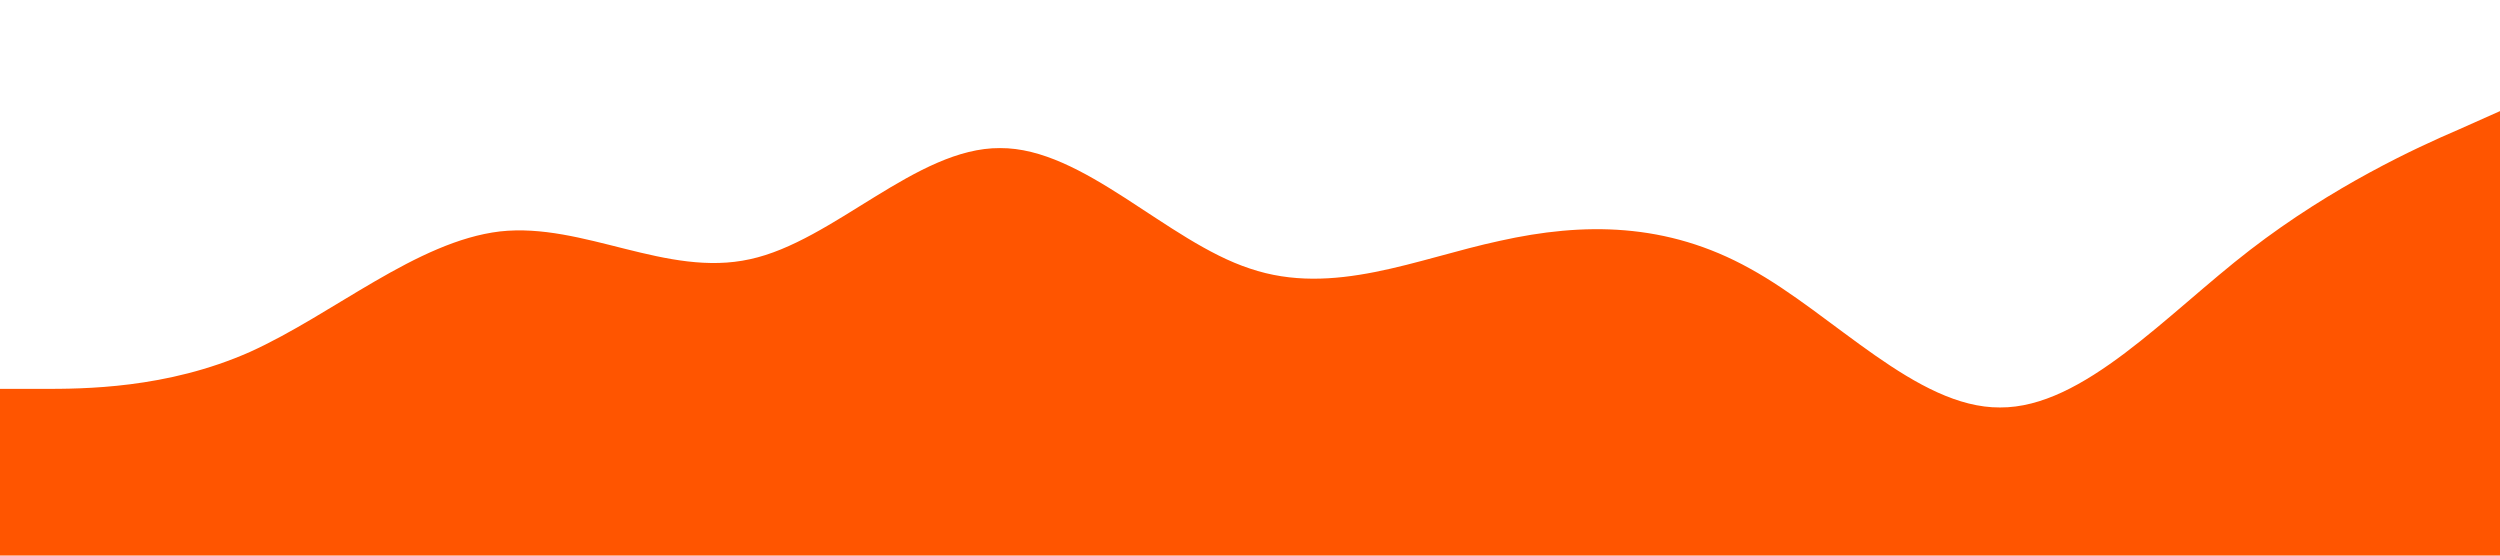 <?xml version="1.0" standalone="no"?><svg xmlns="http://www.w3.org/2000/svg" viewBox="0 0 1440 320"><path fill="#ff5500" fill-opacity="1" d="M0,224L24,224C48,224,96,224,144,202.7C192,181,240,139,288,133.3C336,128,384,160,432,149.3C480,139,528,85,576,85.3C624,85,672,139,720,154.7C768,171,816,149,864,138.7C912,128,960,128,1008,154.7C1056,181,1104,235,1152,234.7C1200,235,1248,181,1296,144C1344,107,1392,85,1416,74.7L1440,64L1440,320L1416,320C1392,320,1344,320,1296,320C1248,320,1200,320,1152,320C1104,320,1056,320,1008,320C960,320,912,320,864,320C816,320,768,320,720,320C672,320,624,320,576,320C528,320,480,320,432,320C384,320,336,320,288,320C240,320,192,320,144,320C96,320,48,320,24,320L0,320Z"></path></svg>